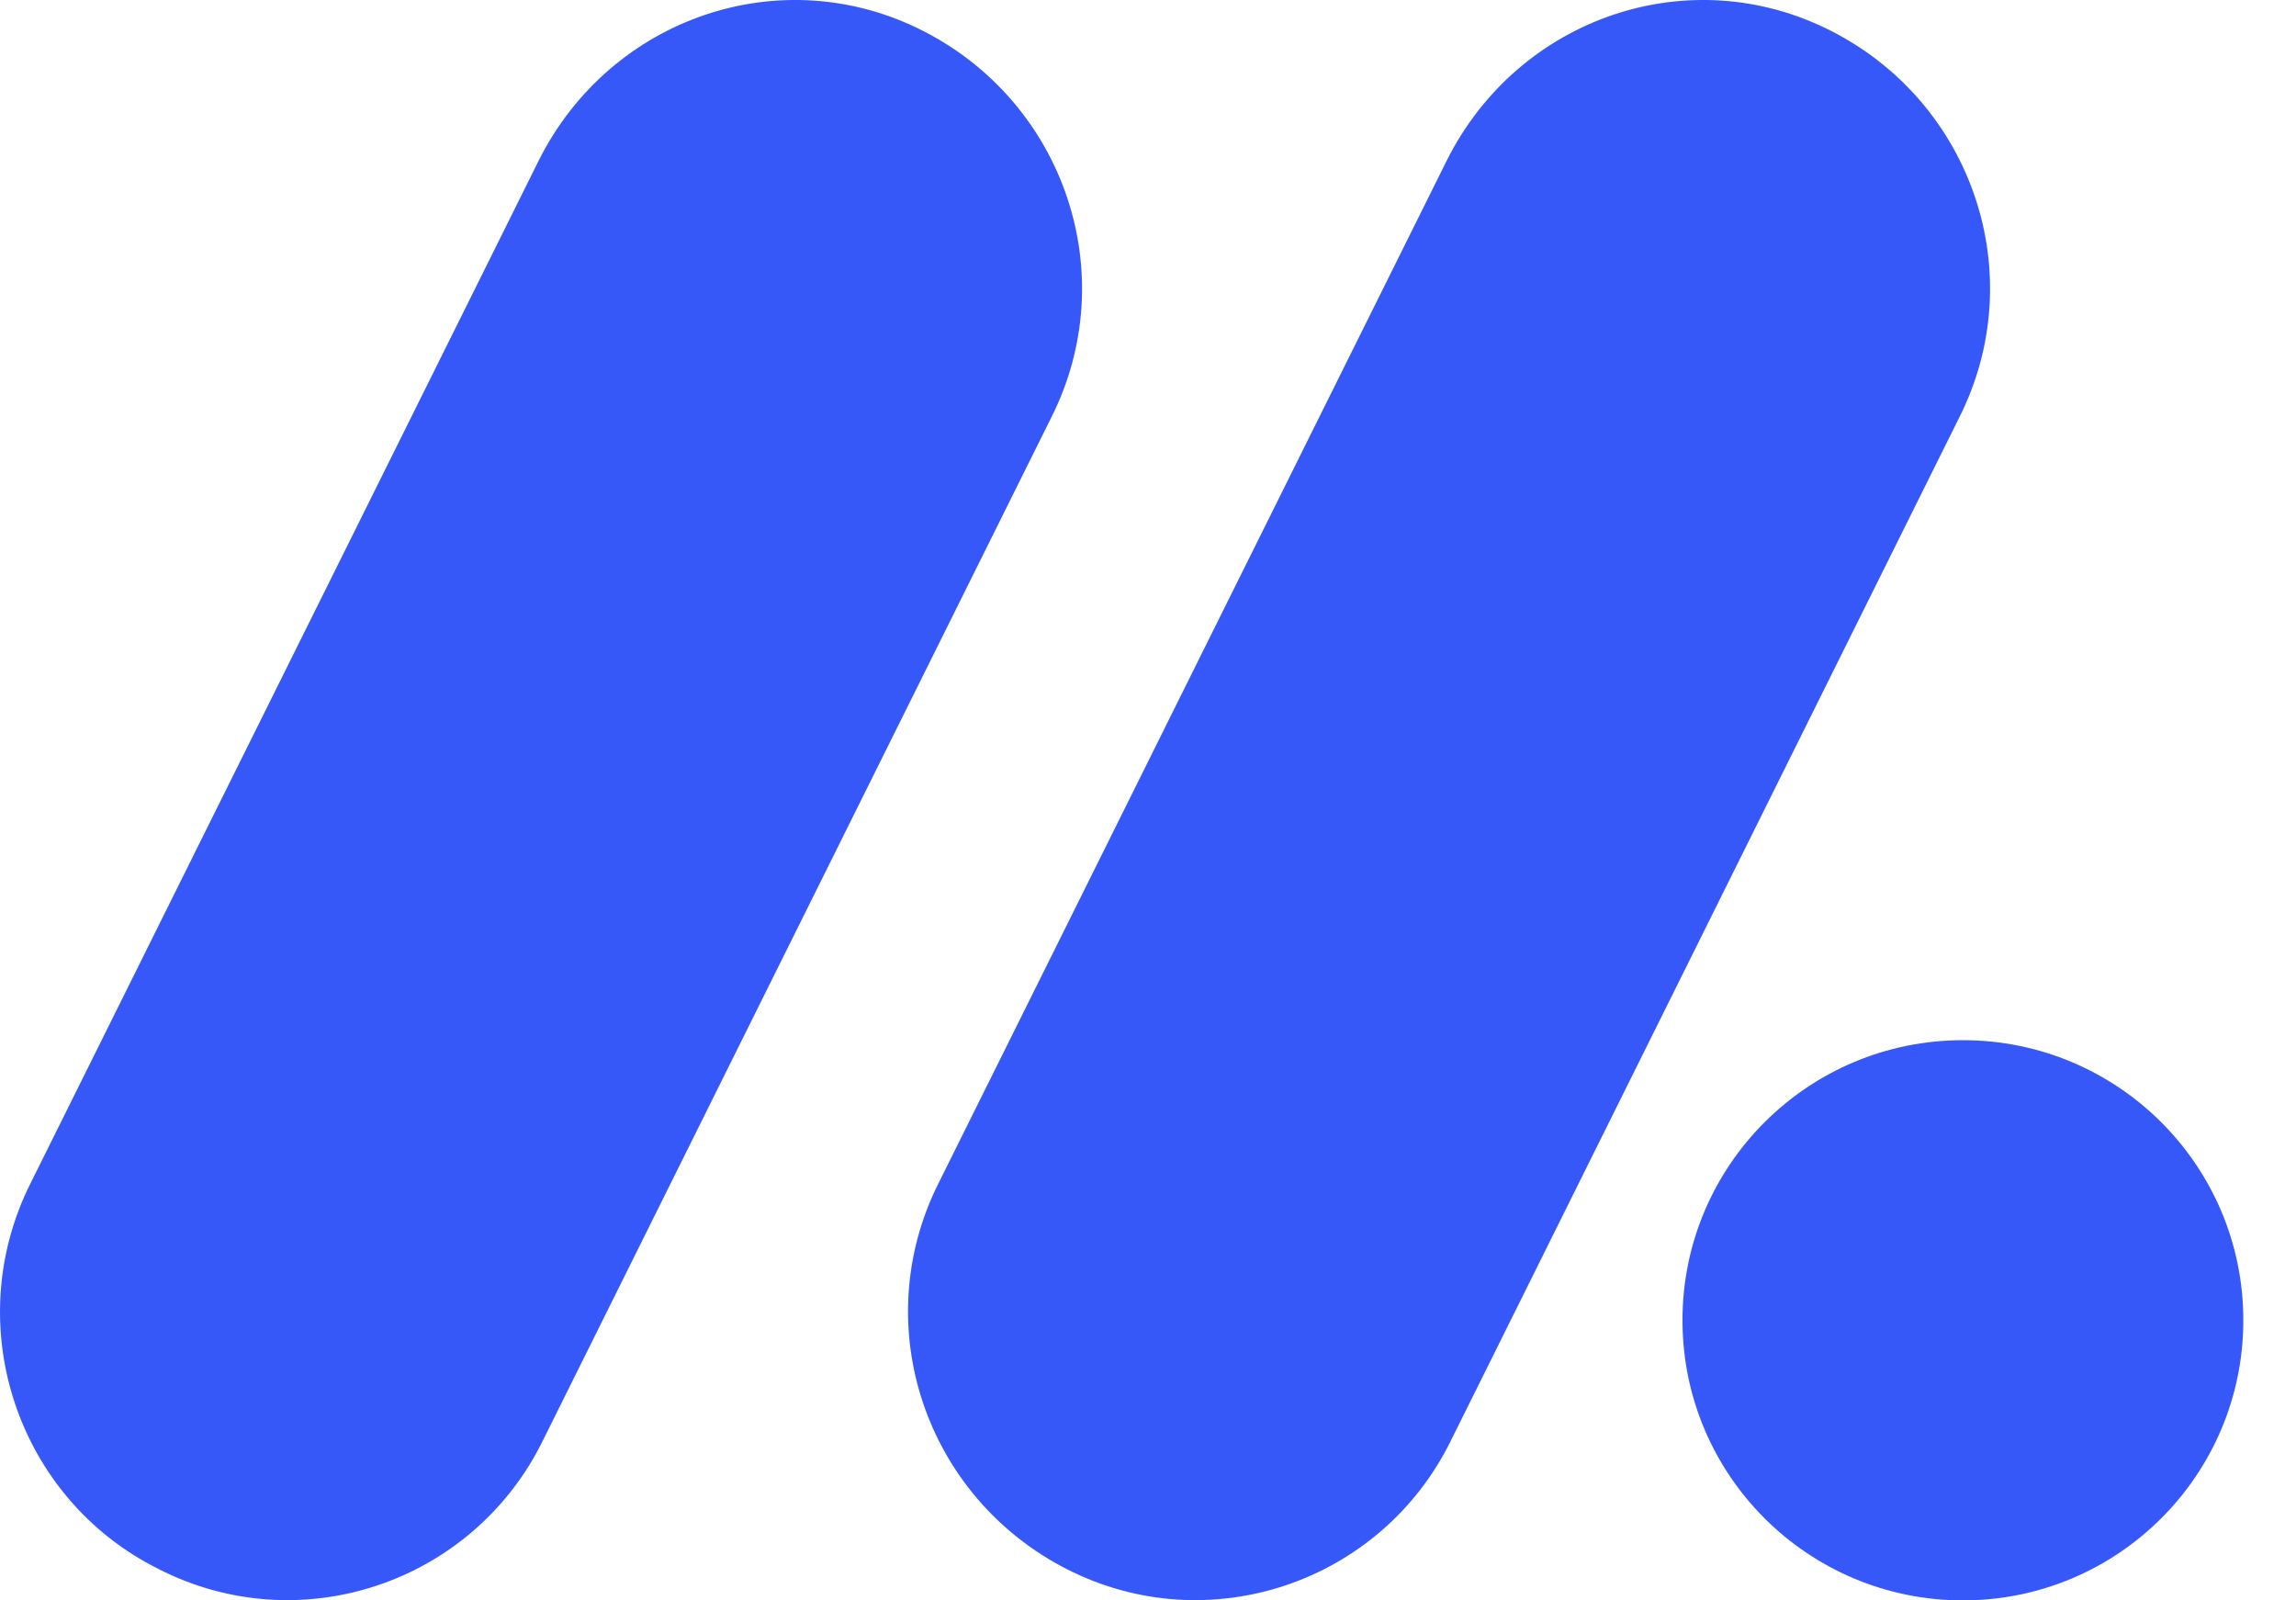 <svg width="33" height="23" viewBox="0 0 33 23" fill="none" xmlns="http://www.w3.org/2000/svg">
<path d="M2.283 22.551C0.247 21.541 -0.589 19.044 0.443 16.997L7.748 2.297C8.78 0.249 11.234 -0.593 13.269 0.445C15.305 1.483 16.141 3.952 15.11 6L7.804 20.7C6.8 22.748 4.318 23.589 2.283 22.551Z" fill="#3758F9"/>
<path d="M15.334 22.551C13.298 21.513 12.462 19.044 13.493 16.997L20.799 2.297C21.831 0.249 24.285 -0.593 26.32 0.445C28.356 1.483 29.192 3.952 28.16 6L20.855 20.7C19.851 22.748 17.369 23.589 15.334 22.551Z" fill="#3758F9"/>
<path d="M28.213 23C30.439 23 32.243 21.198 32.243 18.974C32.243 16.751 30.439 14.949 28.213 14.949C25.986 14.949 24.182 16.751 24.182 18.974C24.182 21.198 25.986 23 28.213 23Z" fill="#3758F9"/>
</svg>
